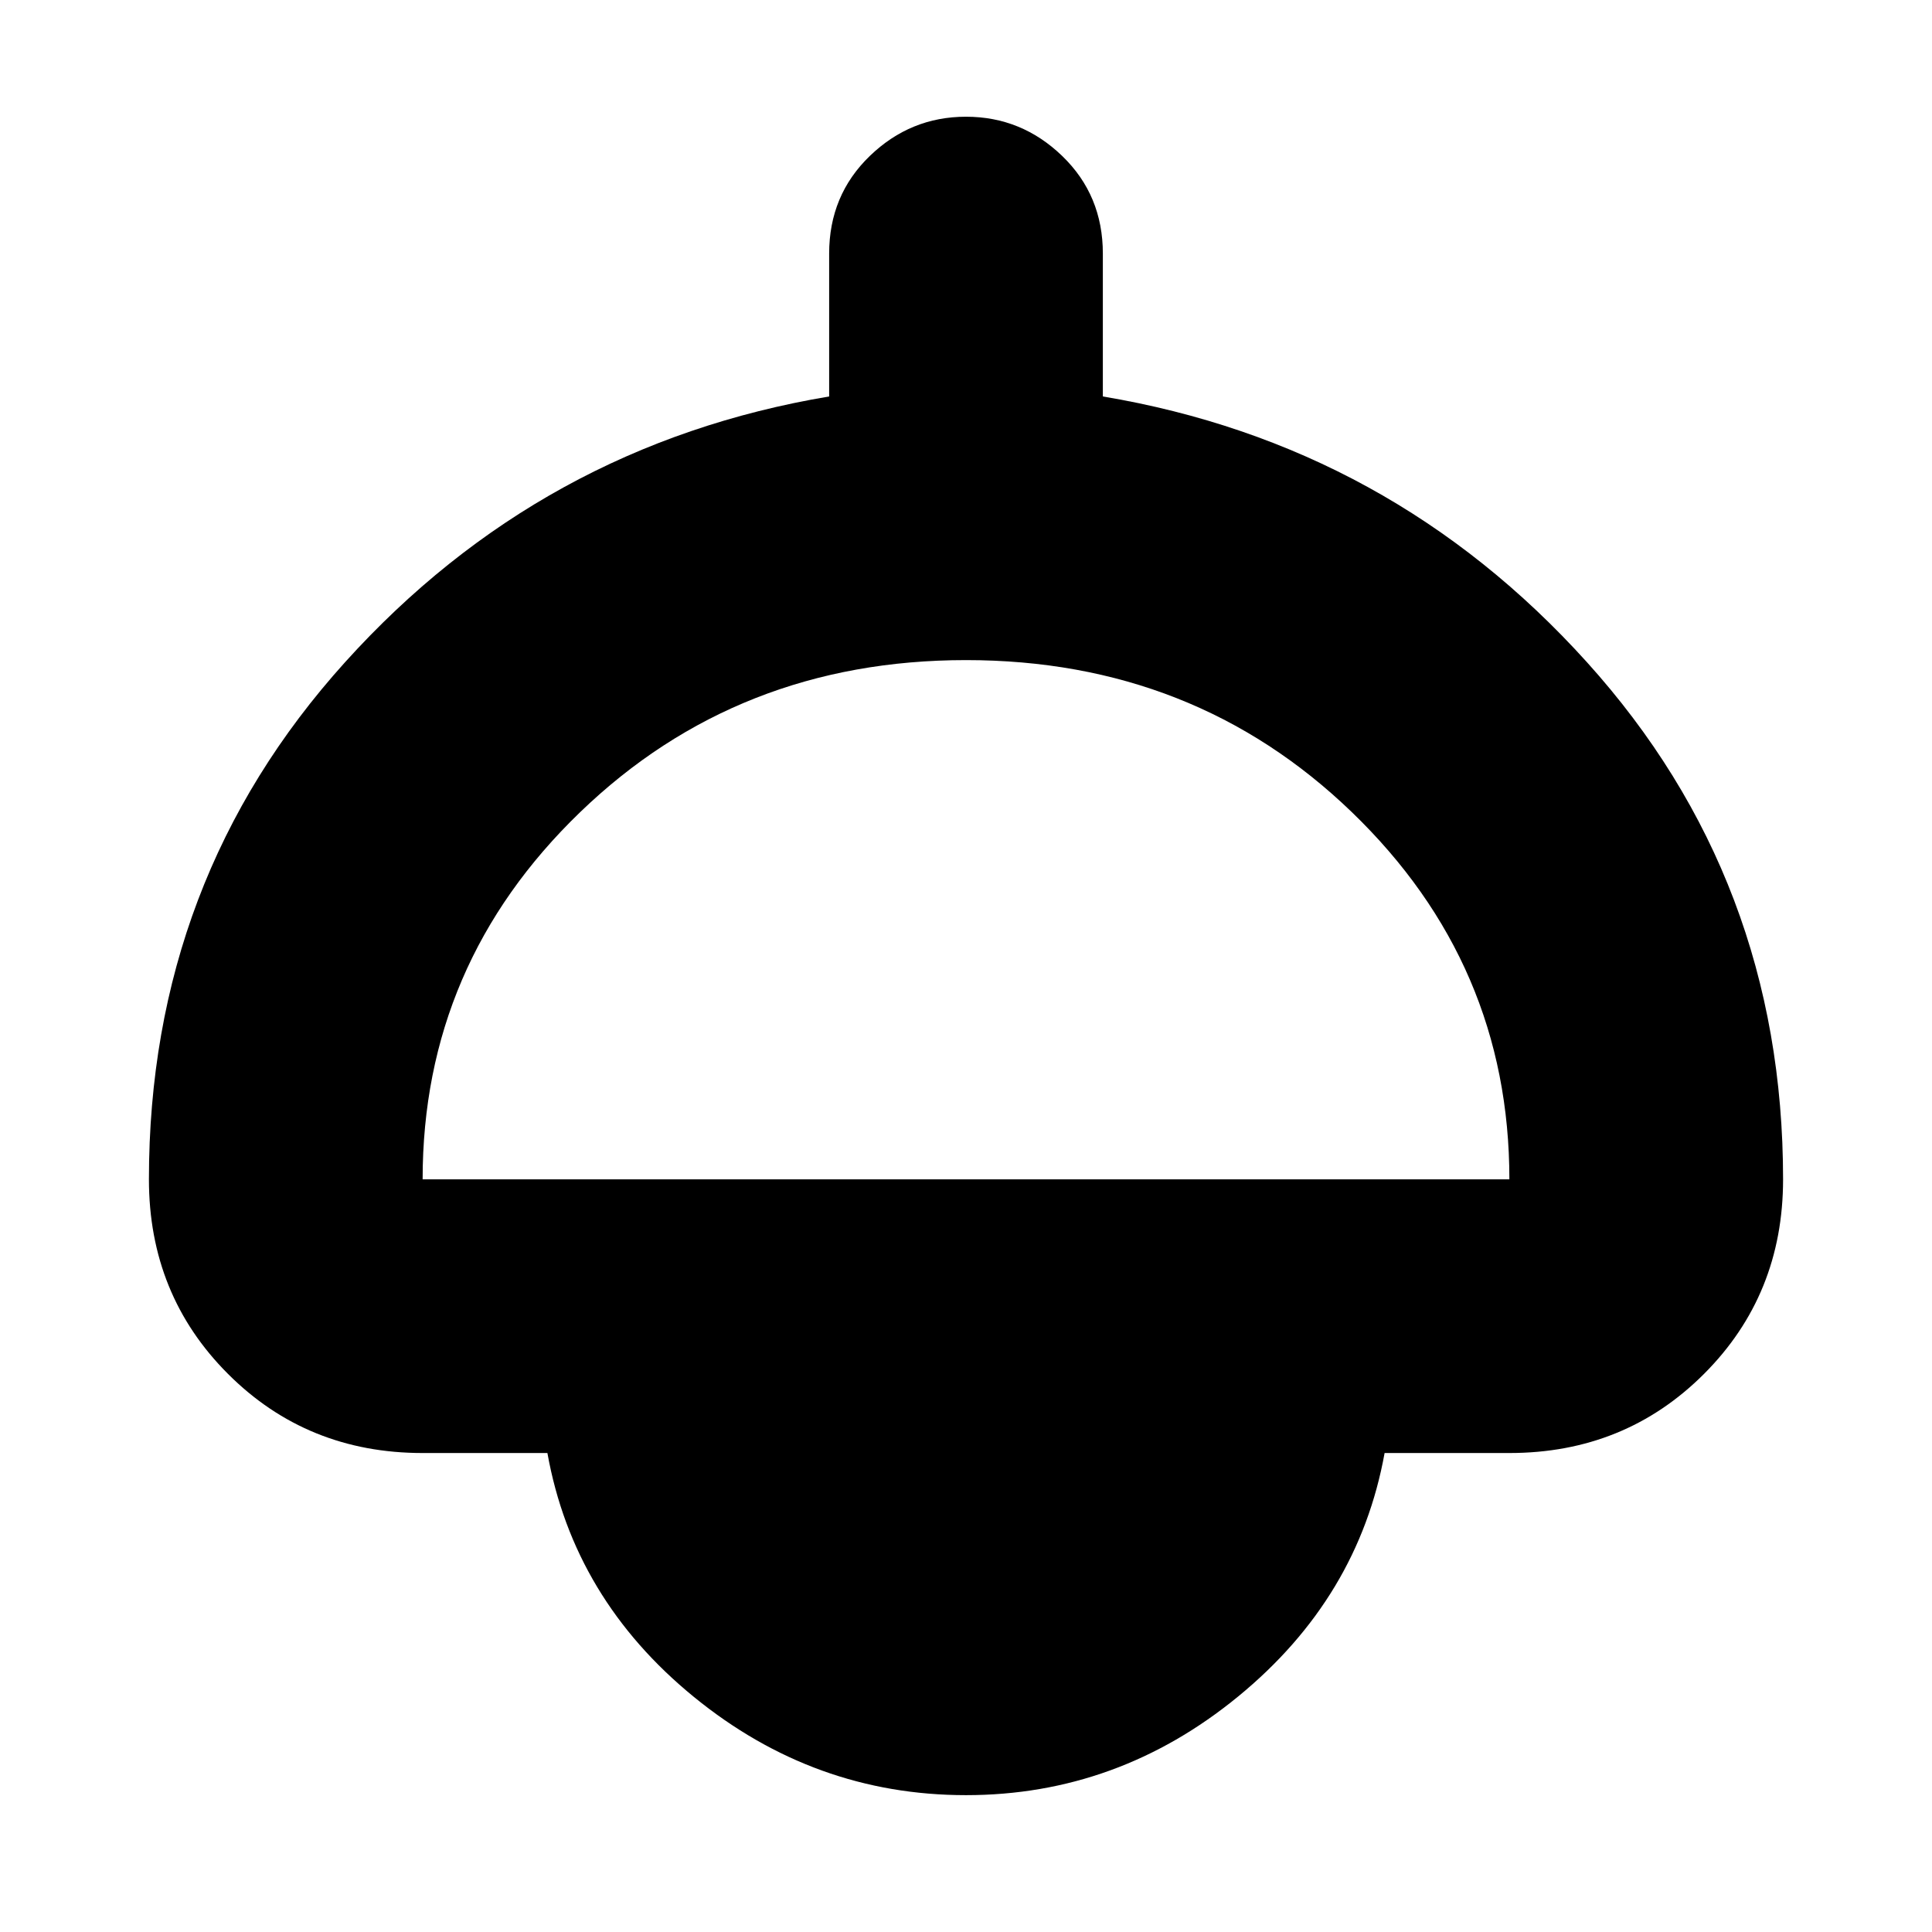 <svg xmlns="http://www.w3.org/2000/svg" height="24" viewBox="0 -960 960 960" width="24"><path d="M480-68q-75.4 0-135.2-48.8Q285-165.6 272-238h-62q-57.4 0-96.7-39.3Q74-316.6 74-374q0-149 97.5-257T412-763v-71q0-29 20.2-48.5T480-902q27.6 0 47.8 19.5Q548-863 548-834v71q143 24 240.5 132T886-374q0 57.4-39.3 96.7Q807.4-238 750-238h-62q-13 72-72.8 121T480-68ZM210-374h540q0-107-78.33-182.5T480-632q-113.34 0-191.67 75.5Q210-481 210-374Z"/></svg>